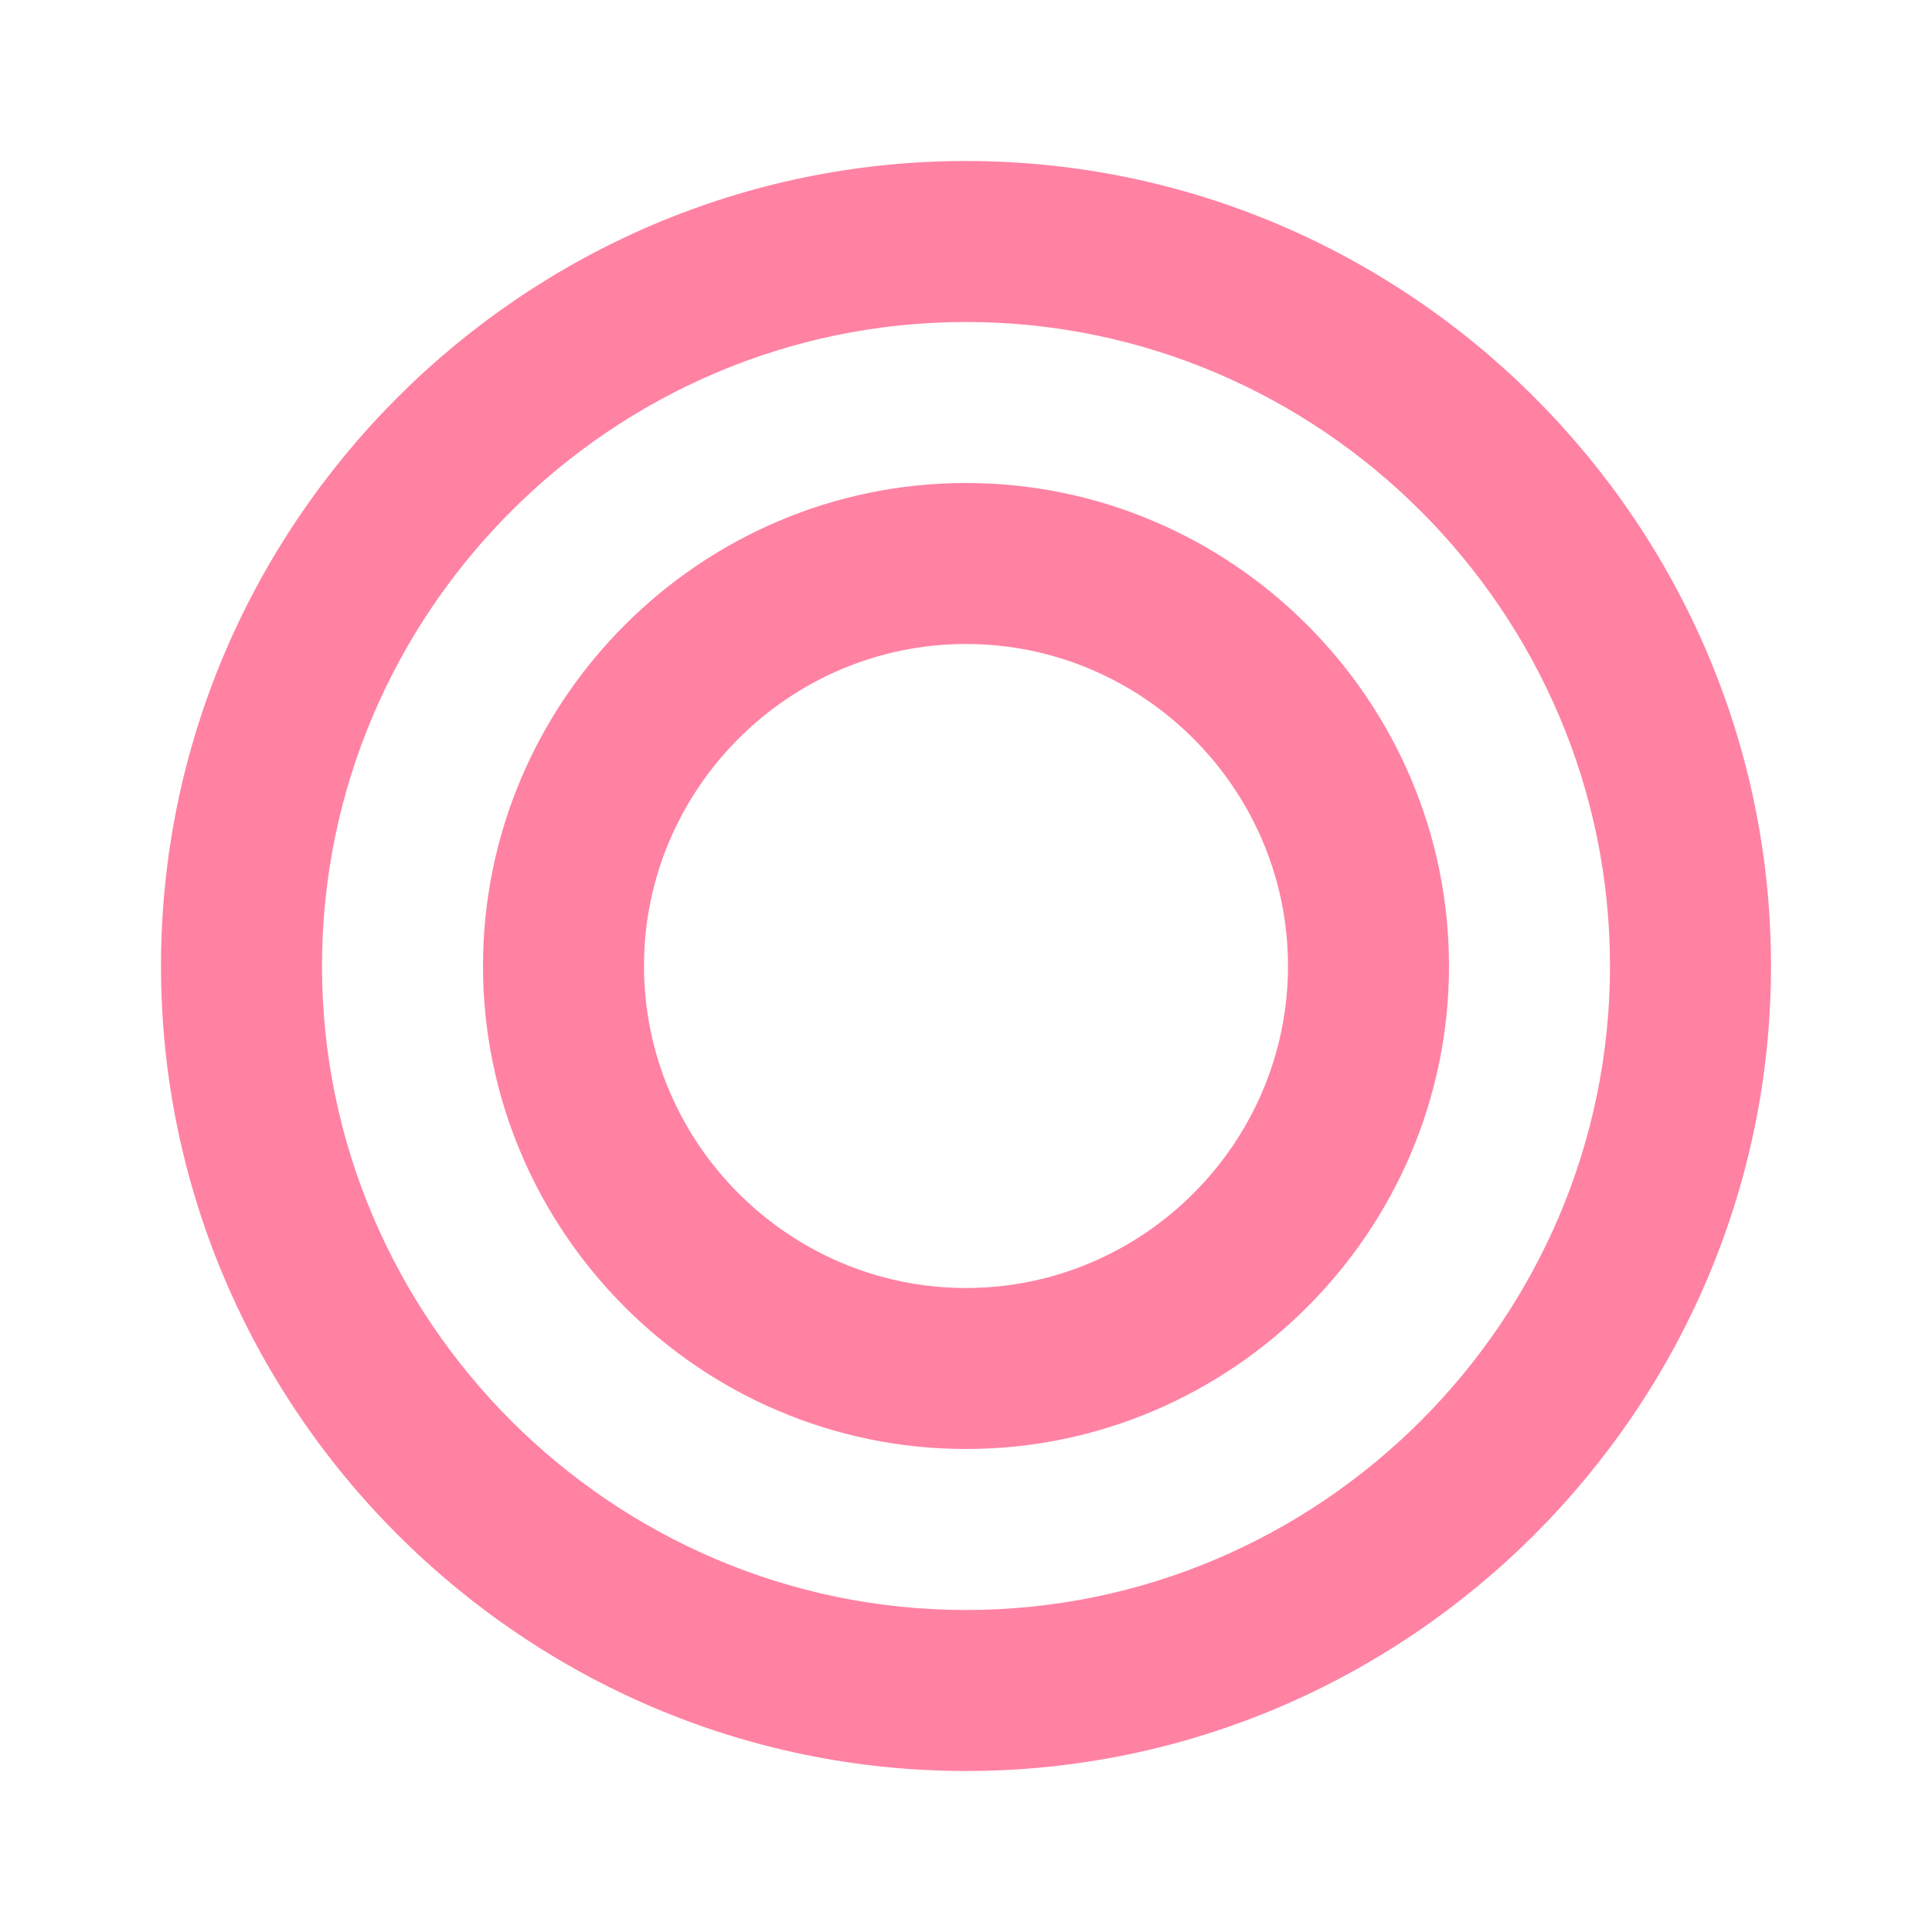 <svg xmlns="http://www.w3.org/2000/svg" viewBox="0 0 24 24" fill="#FF82A3">
  <path d="M12,2C6.5,2,2,6.5,2,12c0,5.5,4.5,10,10,10s10-4.5,10-10C22,6.5,17.5,2,12,2z M12,20c-4.4,0-8-3.6-8-8s3.6-8,8-8s8,3.6,8,8 S16.4,20,12,20z"/>
  <path d="M12,6c-3.3,0-6,2.7-6,6s2.7,6,6,6s6-2.7,6-6S15.3,6,12,6z M12,16c-2.2,0-4-1.8-4-4s1.8-4,4-4s4,1.8,4,4S14.2,16,12,16z"/>
</svg> 